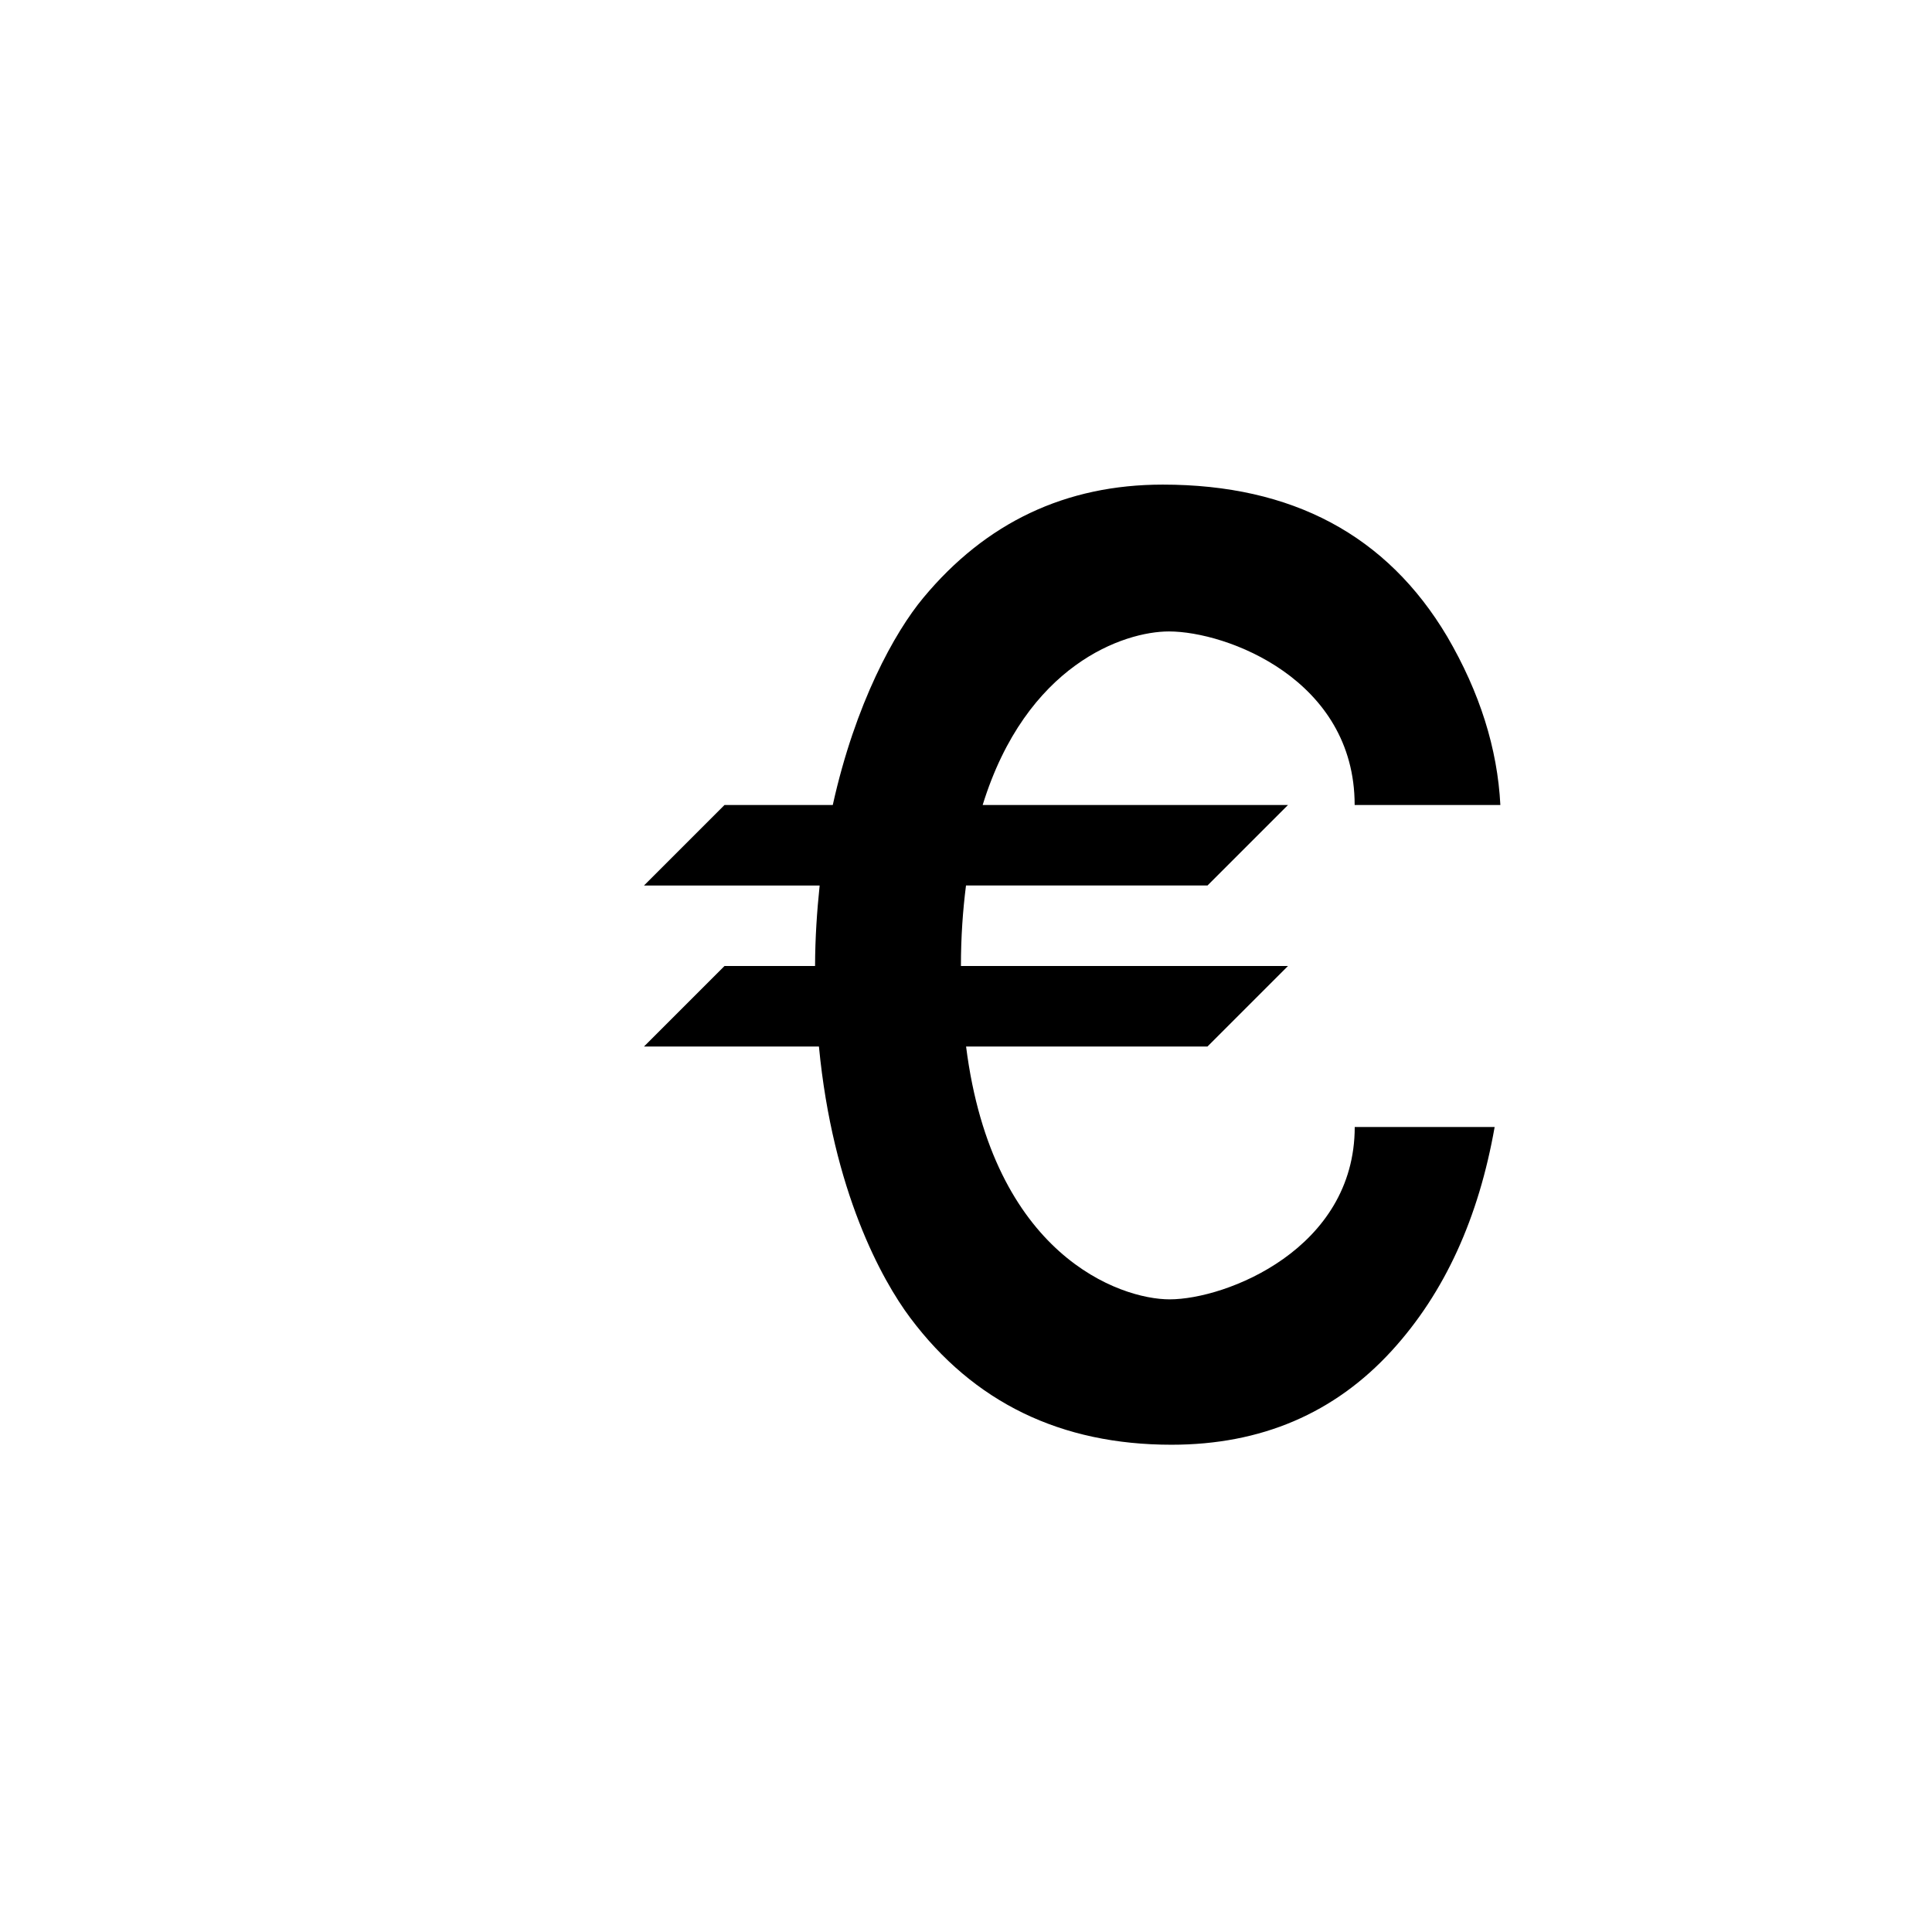 <?xml version="1.0" encoding="utf-8"?>
<!-- Generator: Adobe Illustrator 19.1.0, SVG Export Plug-In . SVG Version: 6.00 Build 0)  -->
<svg version="1.1" id="Layer_1" xmlns="http://www.w3.org/2000/svg" xmlns:xlink="http://www.w3.org/1999/xlink" x="0px" y="0px"
	 viewBox="0 0 24 24" style="enable-background:new 0 0 24 24;" xml:space="preserve">
<g id="euro">
	<path d="M14.529,16.141c-0.613,0-2.199-0.544-2.528-3.141H15l1-1h-4.063c0-0.365,0.024-0.693,0.063-1h3l1-1h-3.793
		c0.541-1.748,1.758-2.156,2.314-2.156c0.716,0,2.307,0.594,2.307,2.156h1.81c-0.036-0.701-0.255-1.398-0.661-2.093
		c-0.748-1.258-1.924-1.887-3.532-1.887c-1.206,0-2.198,0.47-2.976,1.407C11.115,7.852,10.625,8.735,10.345,10H9l-1,1h2.182
		c-0.033,0.317-0.056,0.648-0.057,1H9l-1,1h2.173c0.172,1.794,0.781,2.899,1.134,3.37c0.788,1.052,1.87,1.577,3.246,1.577
		c1.113,0,2.025-0.39,2.736-1.168c0.661-0.723,1.08-1.655,1.278-2.779h-1.738C16.828,15.516,15.23,16.141,14.529,16.141z"/>
</g>
</svg>
